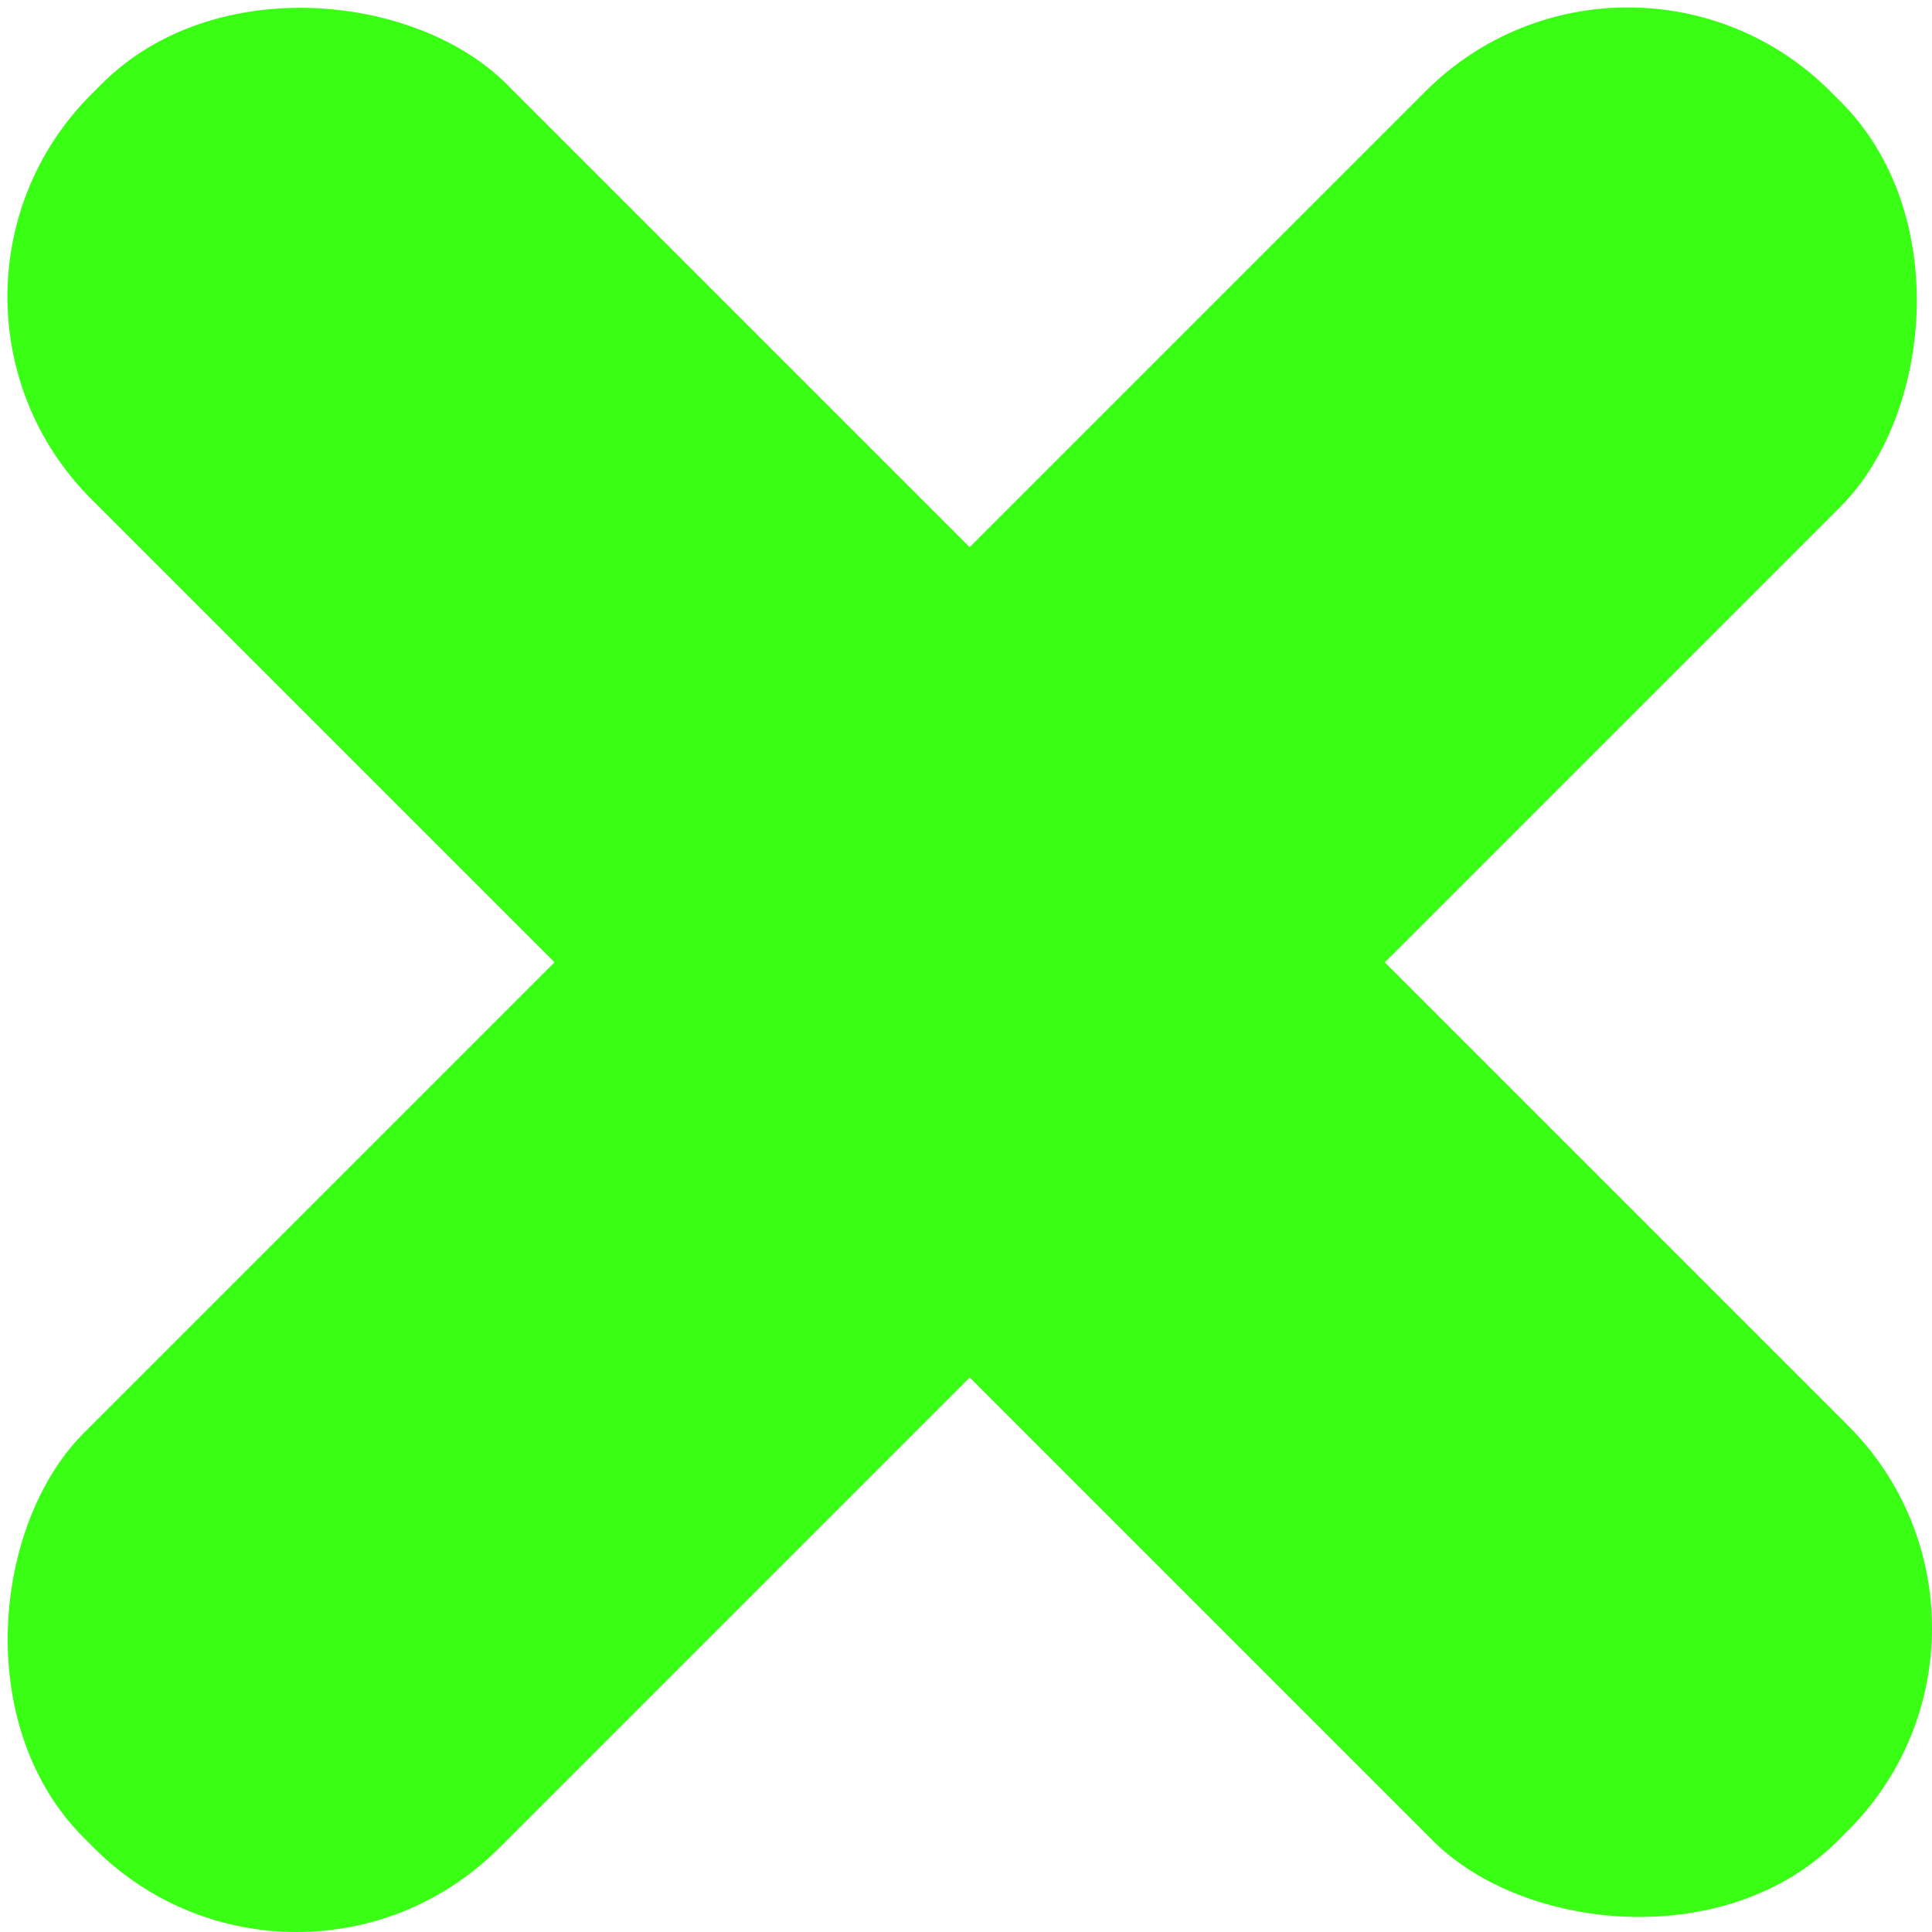 <svg xmlns="http://www.w3.org/2000/svg" id="Lag_2" data-name="Lag 2" viewBox="0 0 67.53 67.53"><defs><style>.cls-1{fill:#39ff14}</style></defs><rect width="20.52" height="86.33" x="40.31" y="7.94" class="cls-1" rx="10" transform="translate(-38 33.26) rotate(-45)"/><rect width="20.52" height="86.33" x="40.05" y="8.2" class="cls-1" rx="10" transform="translate(34.38 -38) rotate(45)"/></svg>